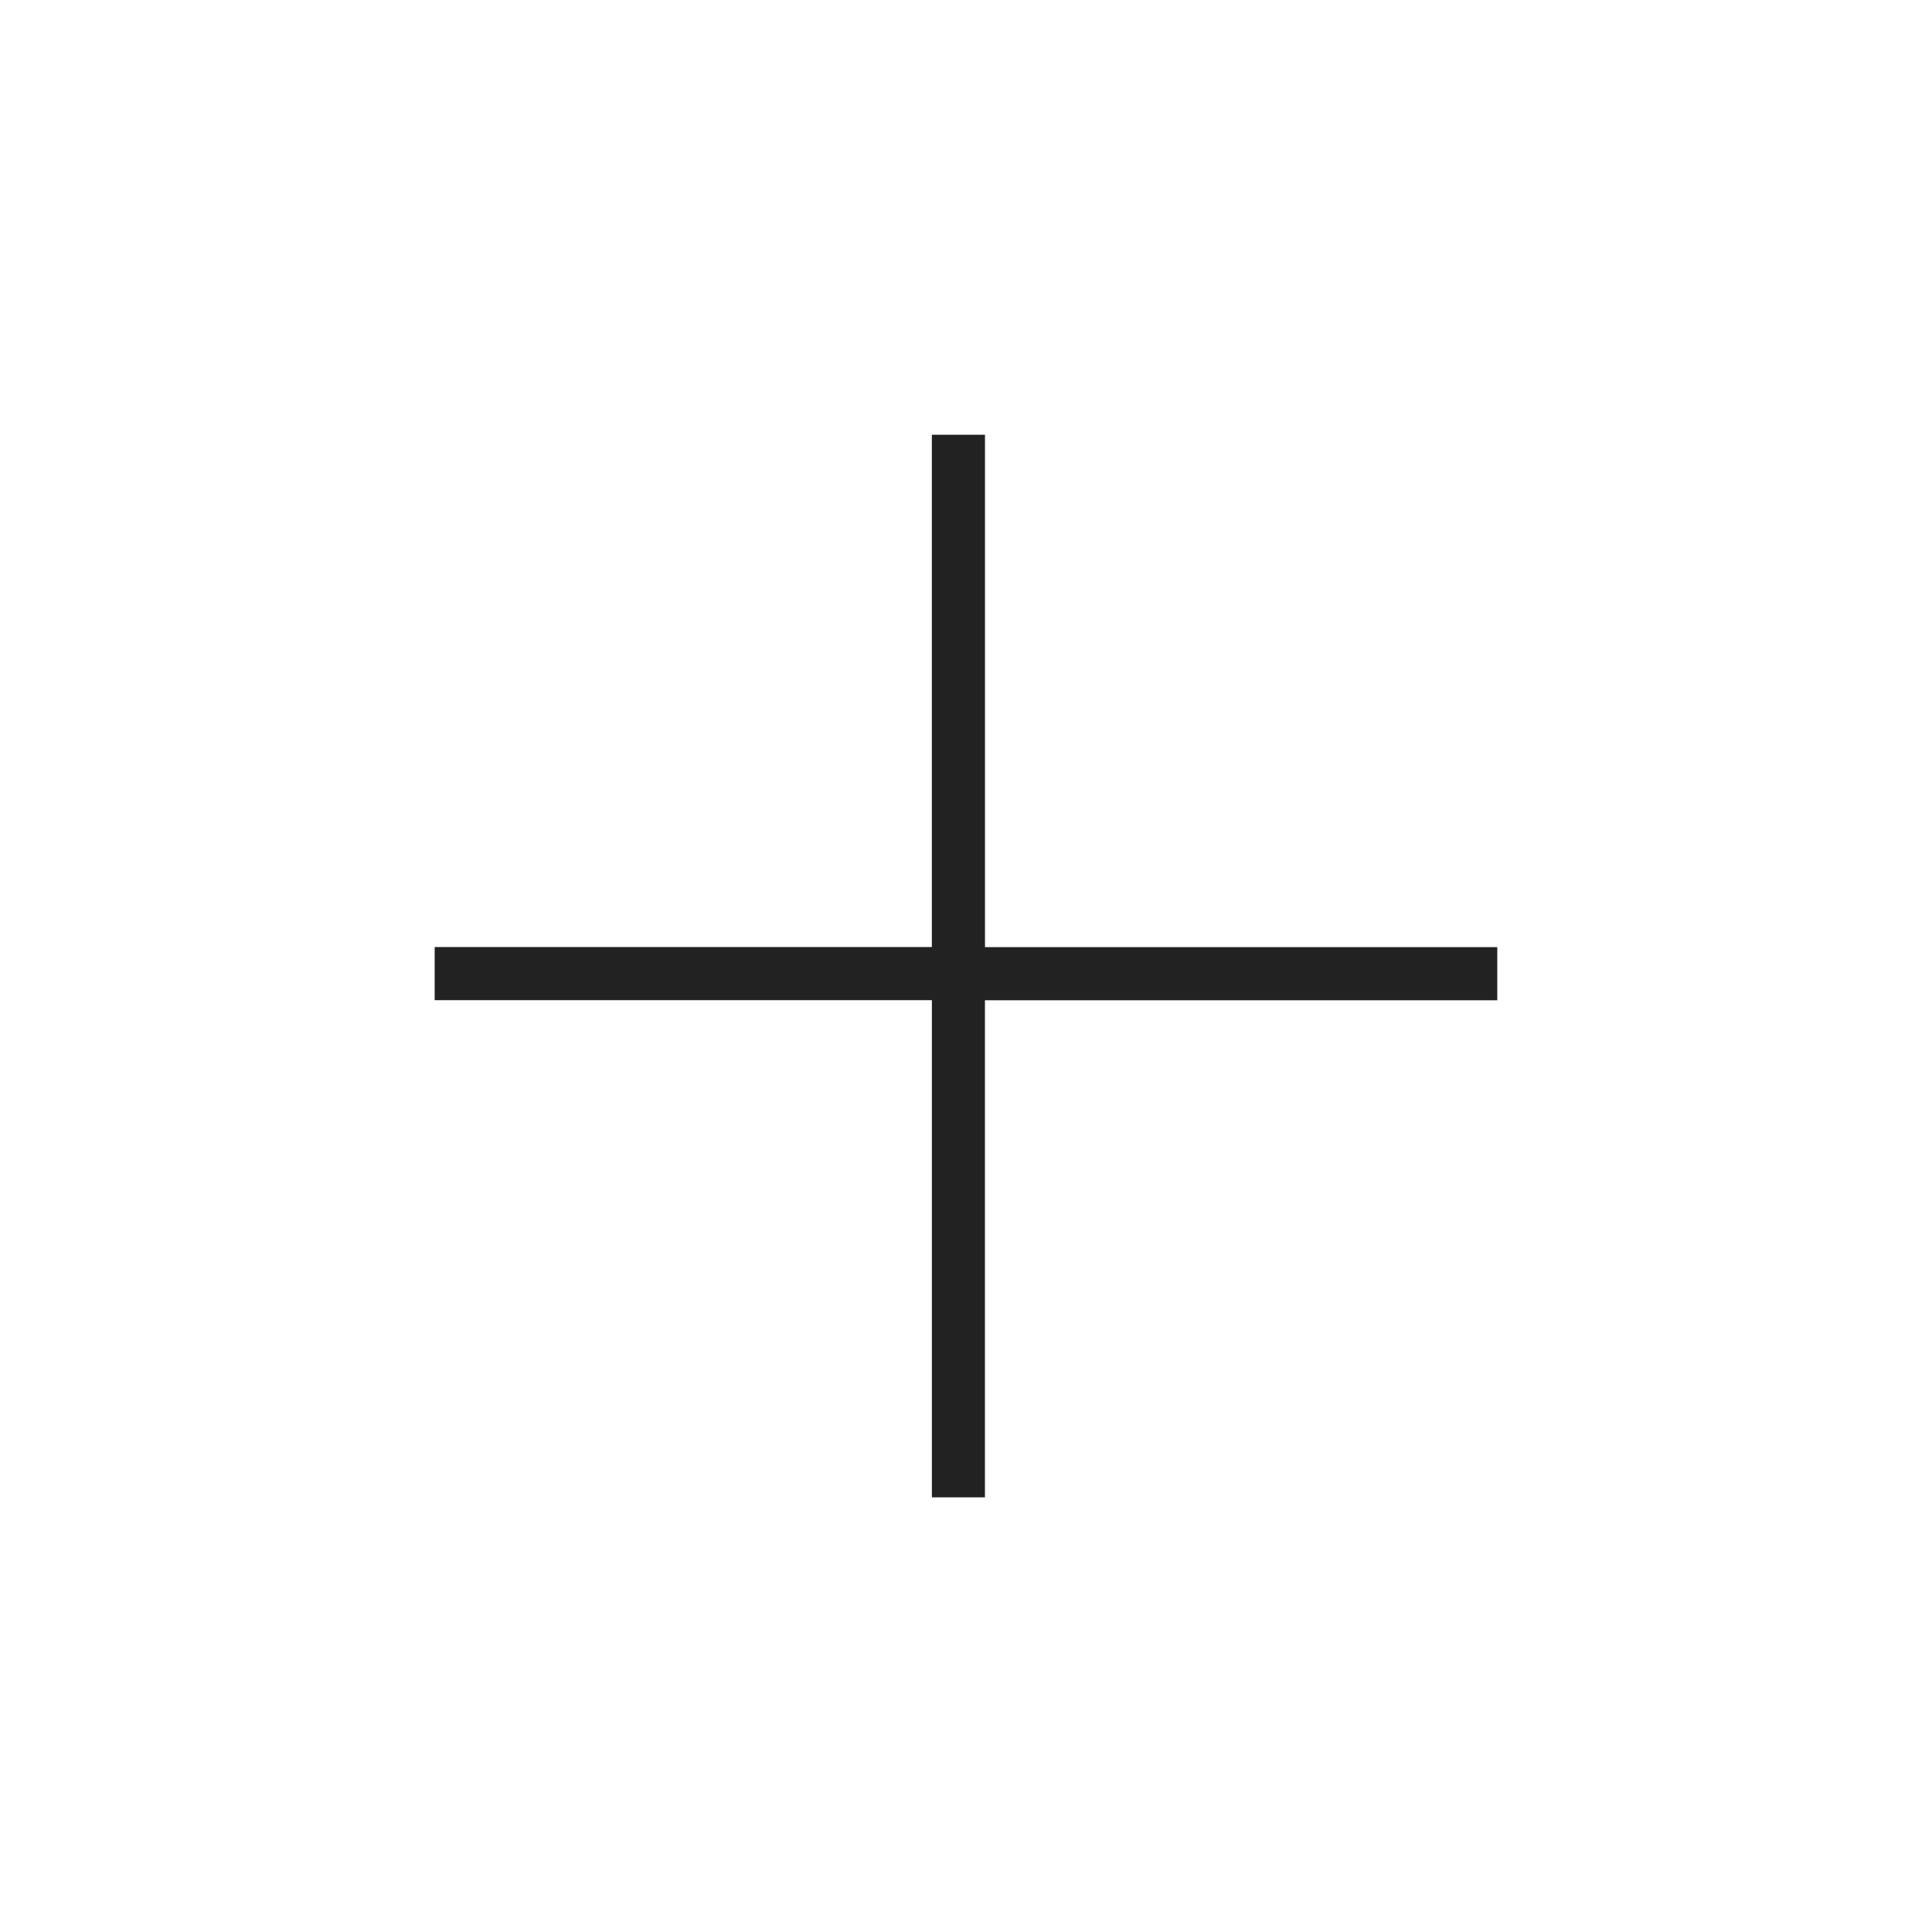 <svg xmlns="http://www.w3.org/2000/svg" width="80" height="80" viewBox="0 0 80 80">
  <defs>
    <style>
      .cls-1 {
        fill: #e70000;
        opacity: 0;
      }

      .cls-2 {
        fill: #222;
      }
    </style>
  </defs>
  <g id="m-category_viewall_on" transform="translate(-730 -737)">
    <rect id="area80x80" class="cls-1" width="80" height="80" transform="translate(730 737)"/>
    <path id="_" data-name="+" class="cls-2" d="M-9918.412,11004v-20.587H-9939v-2.2h20.587V10960h2.2v21.217H-9895v2.2h-21.215V11004Z" transform="translate(10686.999 -10204.998)"/>
  </g>
</svg>

